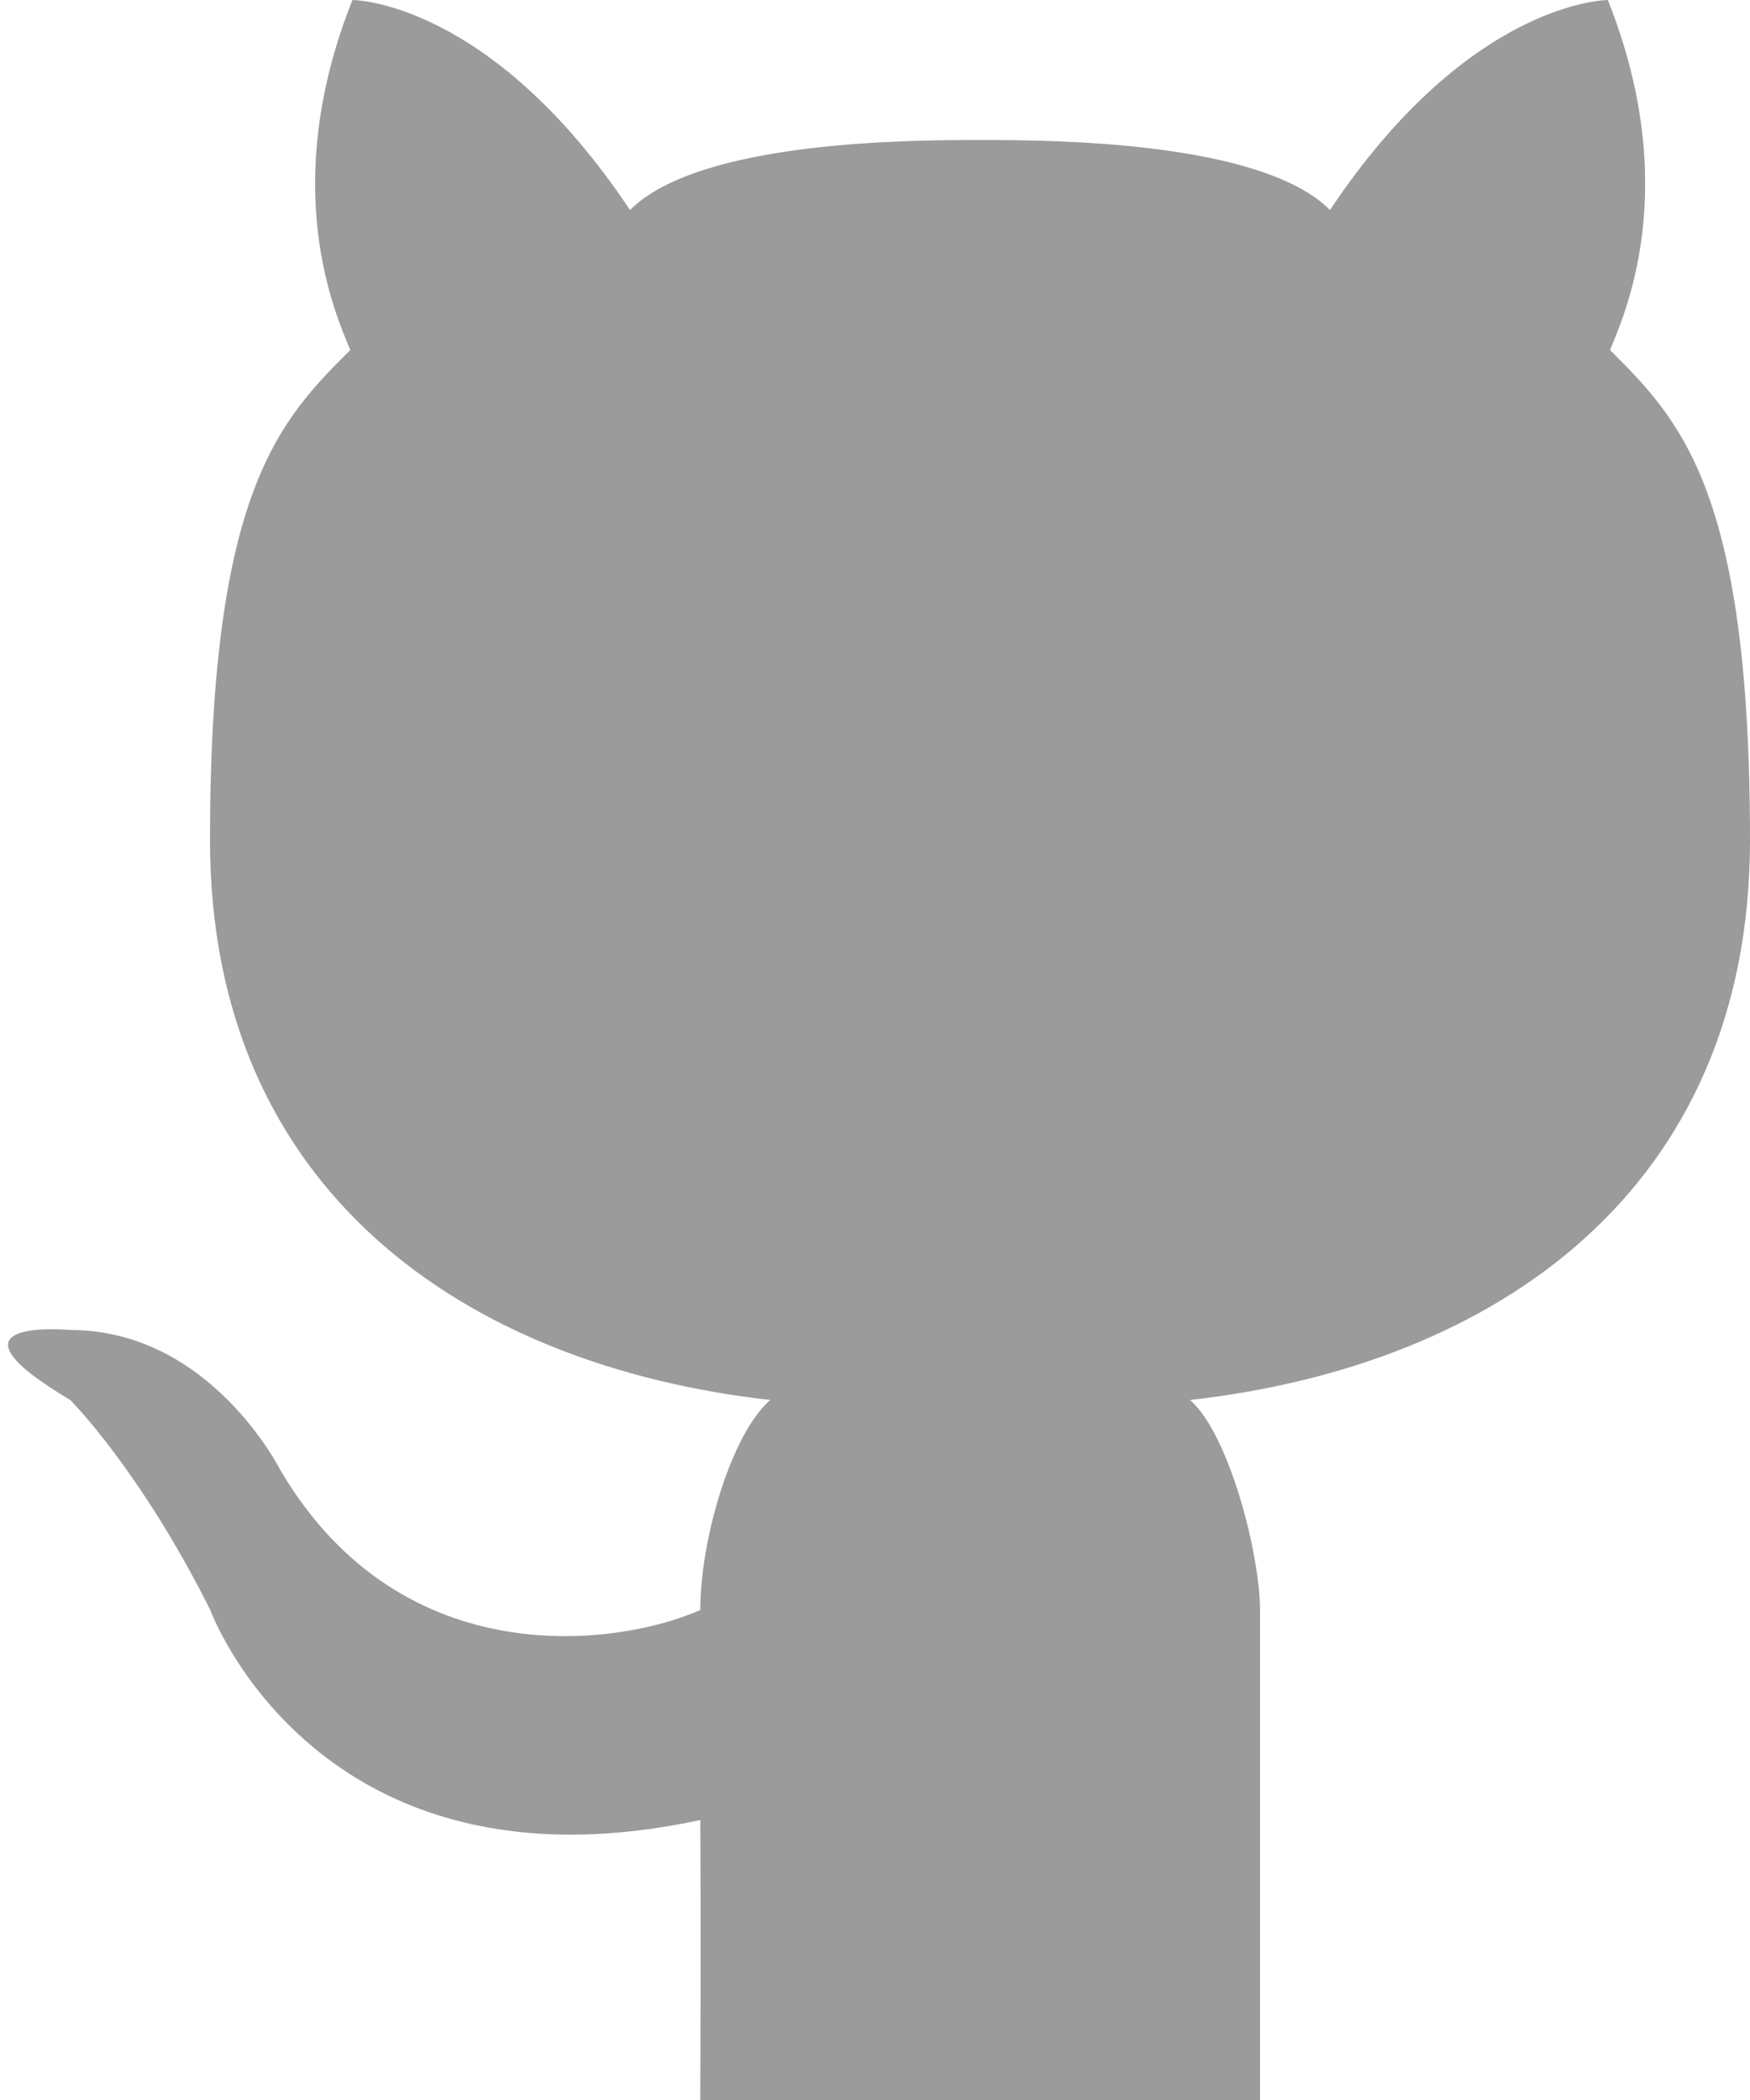 <svg width="25" height="30" viewBox="0 0 25 30" fill="none" xmlns="http://www.w3.org/2000/svg">
<path fill-rule="evenodd" clip-rule="evenodd" d="M18 30H14.004H10.004C10.004 30 10.015 27.628 10.004 26C4.531 27.178 3.004 23 3.004 23C2.004 21 1.004 20 1.004 20C-0.996 18.812 1.004 19 1.004 19C3.004 19 4.004 21 4.004 21C5.759 23.981 8.882 23.501 10.004 23C10.004 22 10.442 20.488 11.004 20C6.636 19.508 3 17 3 12C3 7 4.004 6 5.004 5C4.802 4.507 3.965 2.685 5.035 0C5.035 0 7 0 9 3C9.991 2.009 13 2 14.001 2C15 2 18.009 2.009 19 3C21 0 22.969 0 22.969 0C24.039 2.685 23.202 4.507 23 5C24 6 25 7 25 12C25 17 21.368 19.508 17 20C17.562 20.488 18 22.21 18 23V30Z" fill="#9B9B9B"/>
</svg>
